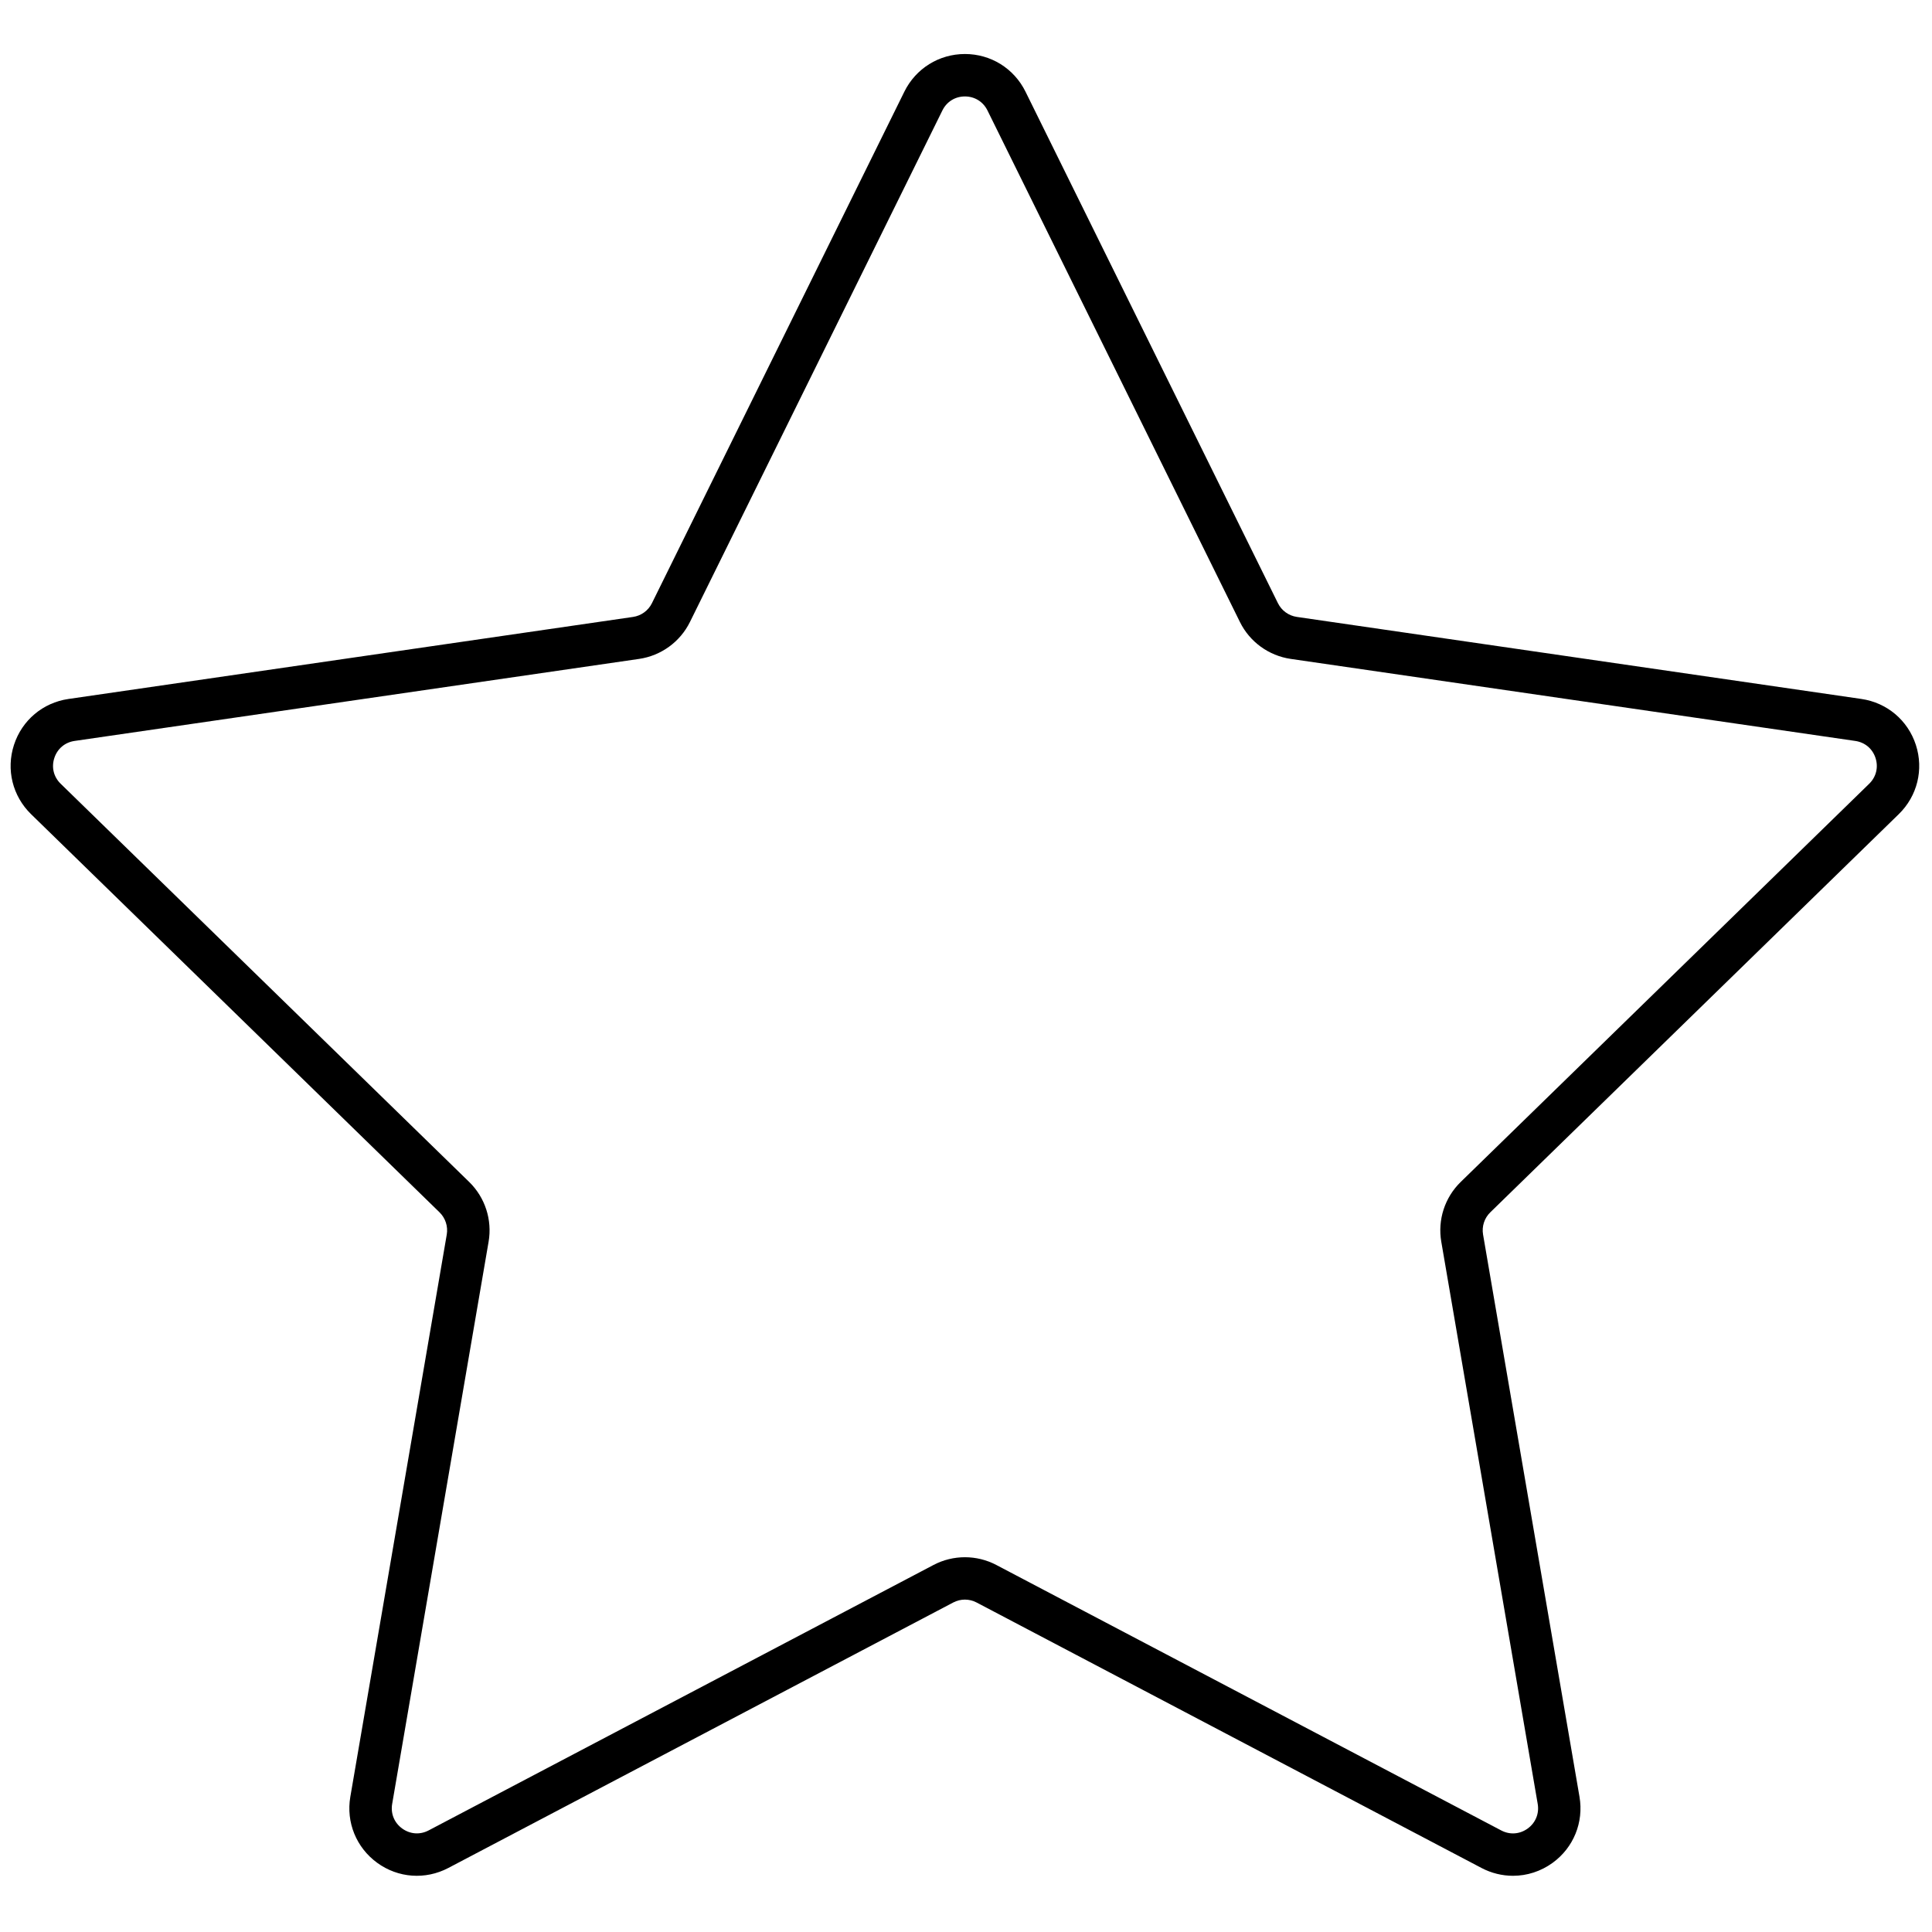 <svg xmlns="http://www.w3.org/2000/svg" xmlns:xlink="http://www.w3.org/1999/xlink" version="1.1" width="256" height="256" viewBox="0 0 256 256" xml:space="preserve">

<defs>
</defs>
<g style="stroke: none; stroke-width: 0; stroke-dasharray: none; strokeLinecap: butt; stroke-linejoin: miter; stroke-miterlimit: 10; fill: none; fill-rule: nonzero; opacity: 1;" transform="translate(1.407 1.407) scale(2.81 2.81)" >
	<path d="M 70.845 87.952 c -0.506 0 -1.015 -0.122 -1.484 -0.368 L 45.551 75.065 c -0.346 -0.182 -0.758 -0.182 -1.102 0 L 20.64 87.583 c -1.082 0.568 -2.367 0.476 -3.354 -0.243 c -0.987 -0.718 -1.473 -1.911 -1.267 -3.114 l 4.547 -26.511 c 0.066 -0.384 -0.062 -0.776 -0.341 -1.049 L 0.964 37.891 c -0.874 -0.853 -1.183 -2.104 -0.806 -3.265 c 0.377 -1.162 1.362 -1.992 2.571 -2.167 l 26.619 -3.868 c 0.386 -0.056 0.72 -0.298 0.893 -0.648 L 42.144 3.822 C 42.685 2.727 43.779 2.047 45 2.046 c 1.221 0 2.315 0.68 2.856 1.775 c 0 0 0 0 0 0 L 59.76 27.943 c 0.173 0.349 0.506 0.591 0.893 0.647 l 26.618 3.868 c 1.209 0.176 2.194 1.006 2.571 2.168 c 0.377 1.161 0.068 2.412 -0.806 3.264 L 69.774 56.666 c -0.279 0.272 -0.407 0.664 -0.341 1.048 l 4.547 26.512 c 0.206 1.204 -0.279 2.397 -1.267 3.115 C 72.155 87.746 71.502 87.952 70.845 87.952 z M 45 72.93 c 0.509 0 1.019 0.122 1.482 0.366 l 23.809 12.518 c 0.408 0.214 0.873 0.18 1.247 -0.091 c 0.373 -0.271 0.549 -0.705 0.472 -1.159 l -4.547 -26.511 c -0.178 -1.032 0.164 -2.086 0.915 -2.818 L 87.64 36.458 c 0.33 -0.322 0.442 -0.775 0.3 -1.214 s -0.5 -0.74 -0.956 -0.806 L 60.364 30.57 c -1.037 -0.151 -1.934 -0.802 -2.397 -1.742 L 46.063 4.707 c -0.205 -0.413 -0.602 -0.66 -1.063 -0.66 c -0.461 0 -0.858 0.247 -1.062 0.66 L 32.034 28.828 c -0.464 0.94 -1.361 1.591 -2.398 1.742 L 3.017 34.438 c -0.457 0.066 -0.813 0.367 -0.956 0.806 c -0.143 0.439 -0.031 0.893 0.3 1.214 l 19.262 18.776 c 0.75 0.732 1.093 1.785 0.916 2.818 l -4.547 26.511 c -0.078 0.455 0.098 0.888 0.471 1.159 c 0.373 0.271 0.841 0.305 1.249 0.09 l 23.808 -12.517 C 43.982 73.052 44.491 72.93 45 72.93 z" style="stroke: none; stroke-width: 1; stroke-dasharray: none; stroke-linecap: butt; stroke-linejoin: miter; stroke-miterlimit: 10; fill: rgb(0,0,0); fill-rule: nonzero; opacity: 1;" transform=" matrix(1 0 0 1 0 0) " stroke-linecap="round" />
</g>
</svg>